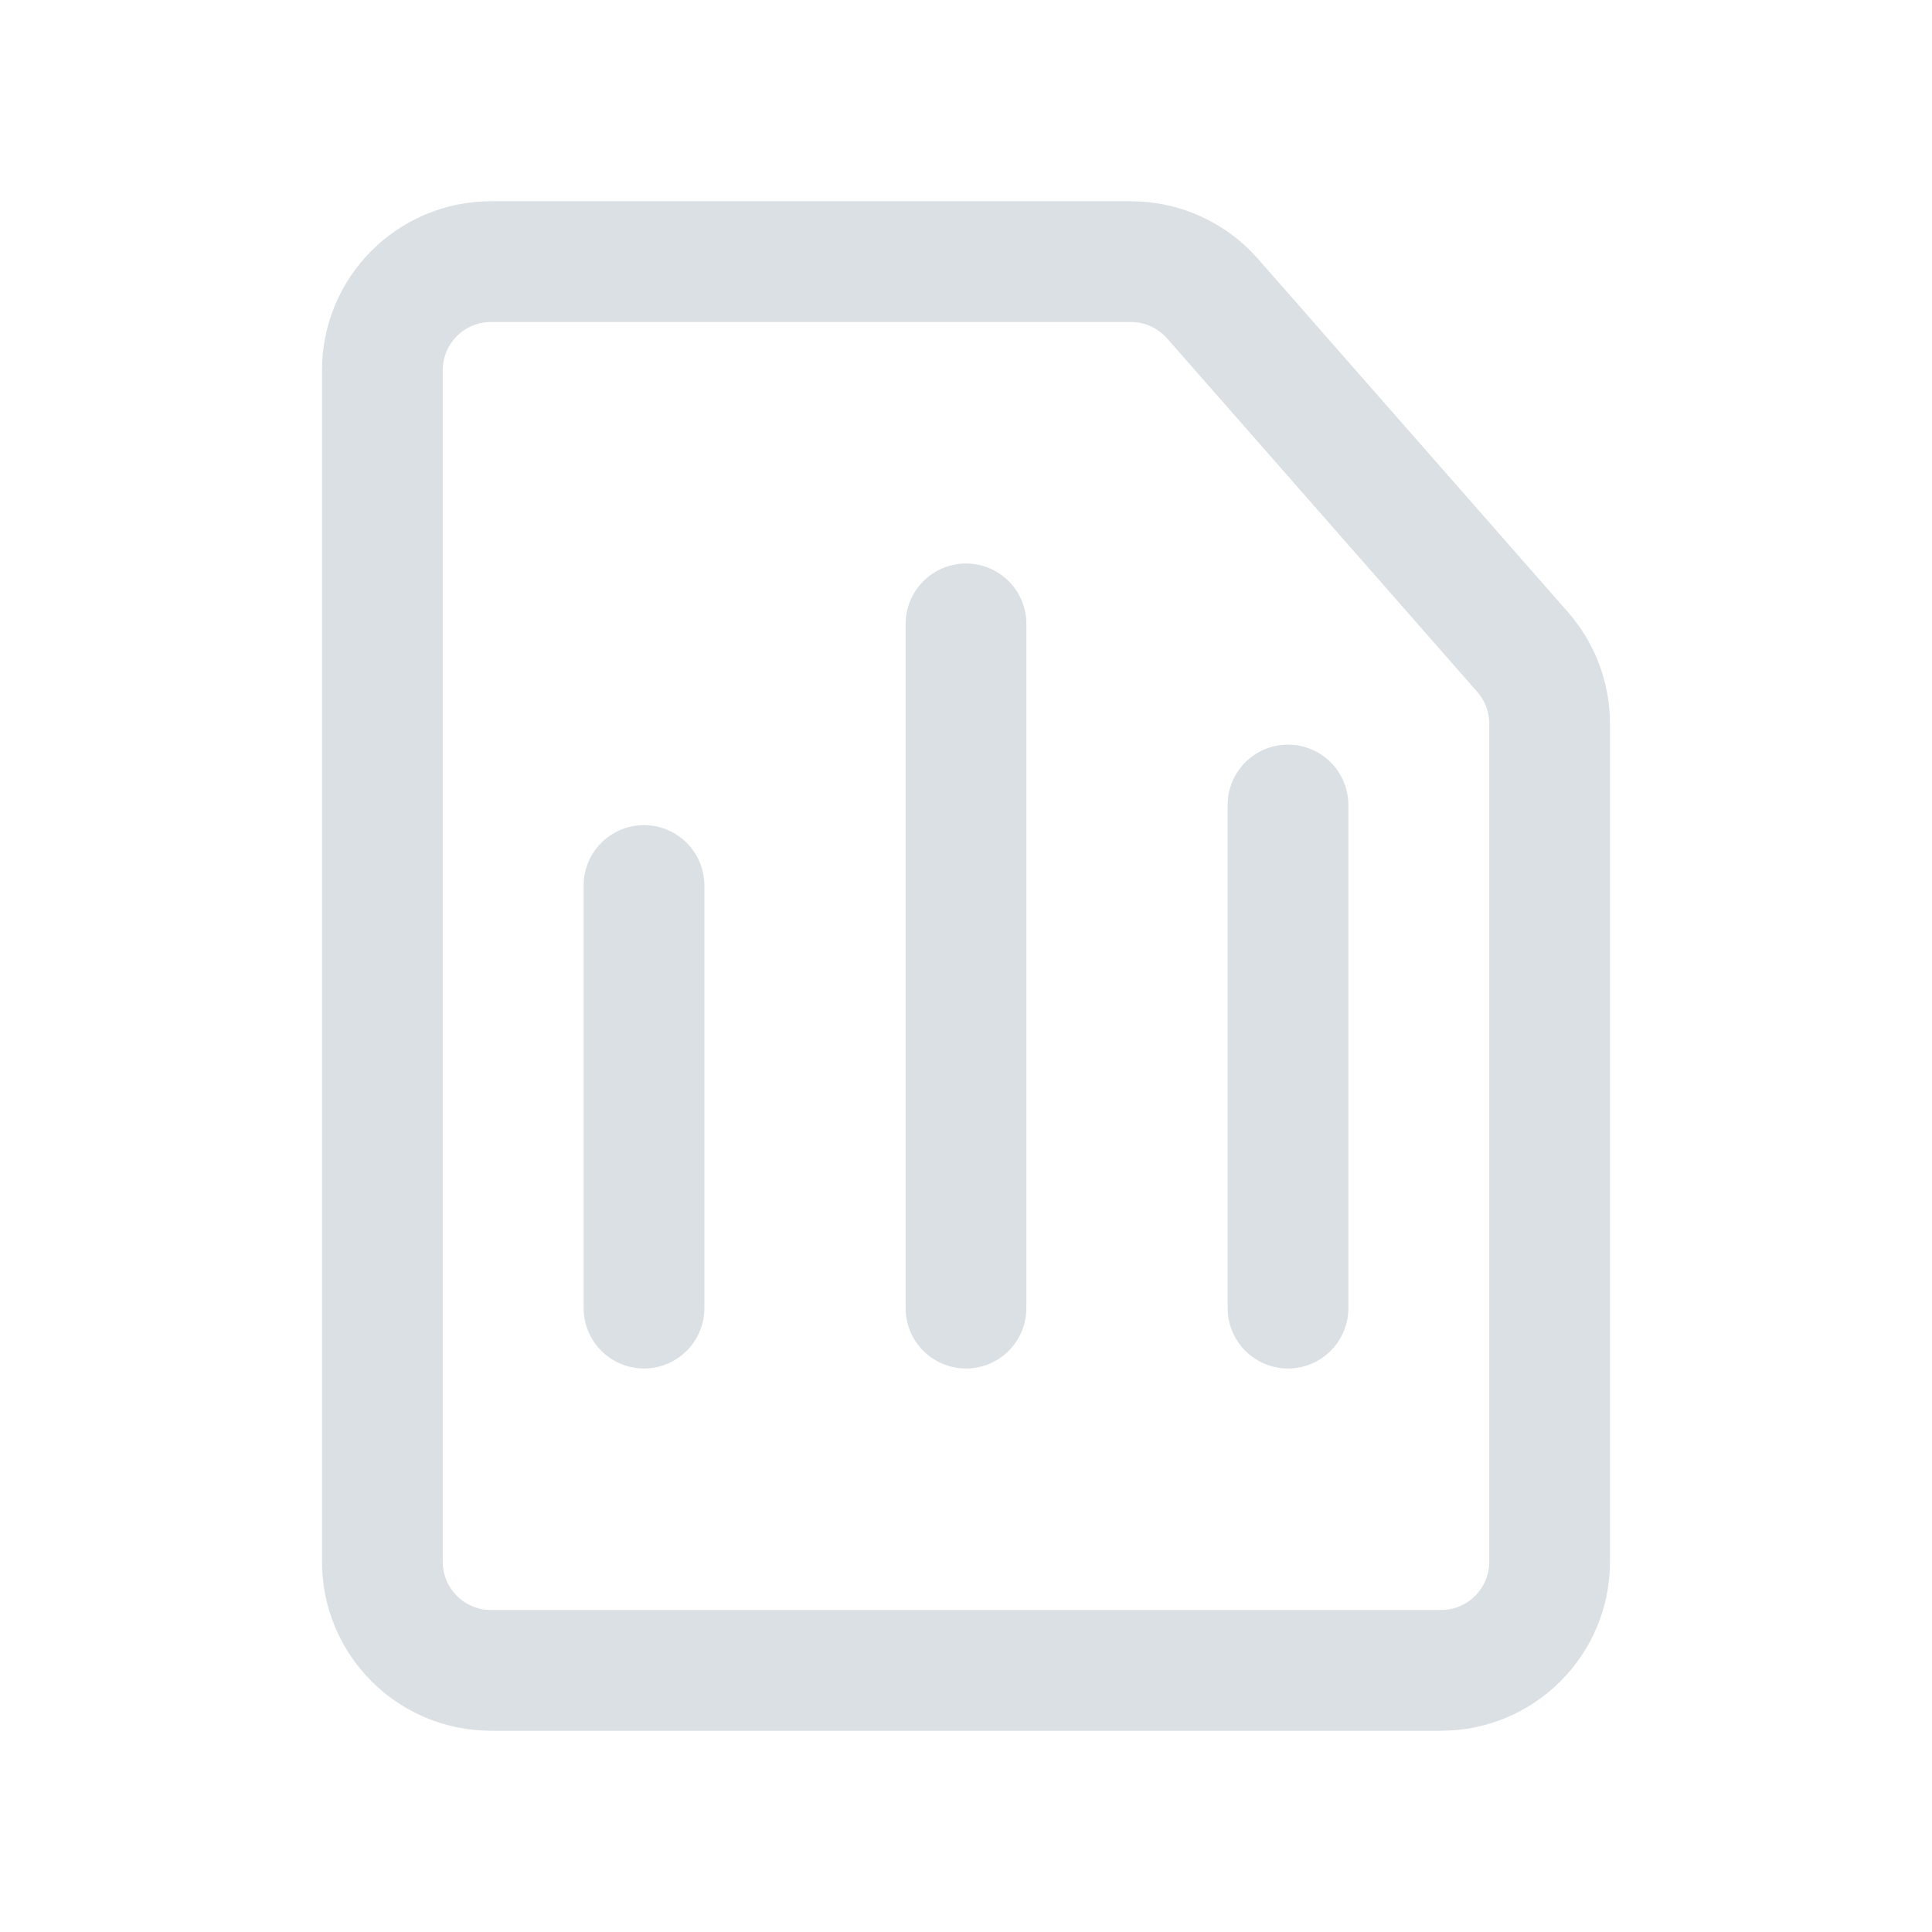 <svg width="24" height="24" viewBox="0 0 24 24" fill="none" xmlns="http://www.w3.org/2000/svg">
<path d="M19.25 8.991C19.25 8.663 19.131 8.347 18.915 8.1L15.063 3.71C14.807 3.418 14.437 3.25 14.049 3.25H6.1C5.354 3.25 4.75 3.854 4.75 4.6V19.4C4.75 20.146 5.354 20.75 6.1 20.75H17.9C18.646 20.75 19.25 20.146 19.25 19.4V8.991Z" stroke="#DBE0E4" stroke-width="1.5" stroke-linejoin="round"/>
<path d="M16 16.25V10" stroke="#DBE0E4" stroke-width="1.5" stroke-linecap="round"/>
<path d="M12 16.25L12 7.75" stroke="#DBE0E4" stroke-width="1.5" stroke-linecap="round"/>
<path d="M8 16.25V11" stroke="#DBE0E4" stroke-width="1.5" stroke-linecap="round"/>
</svg>
